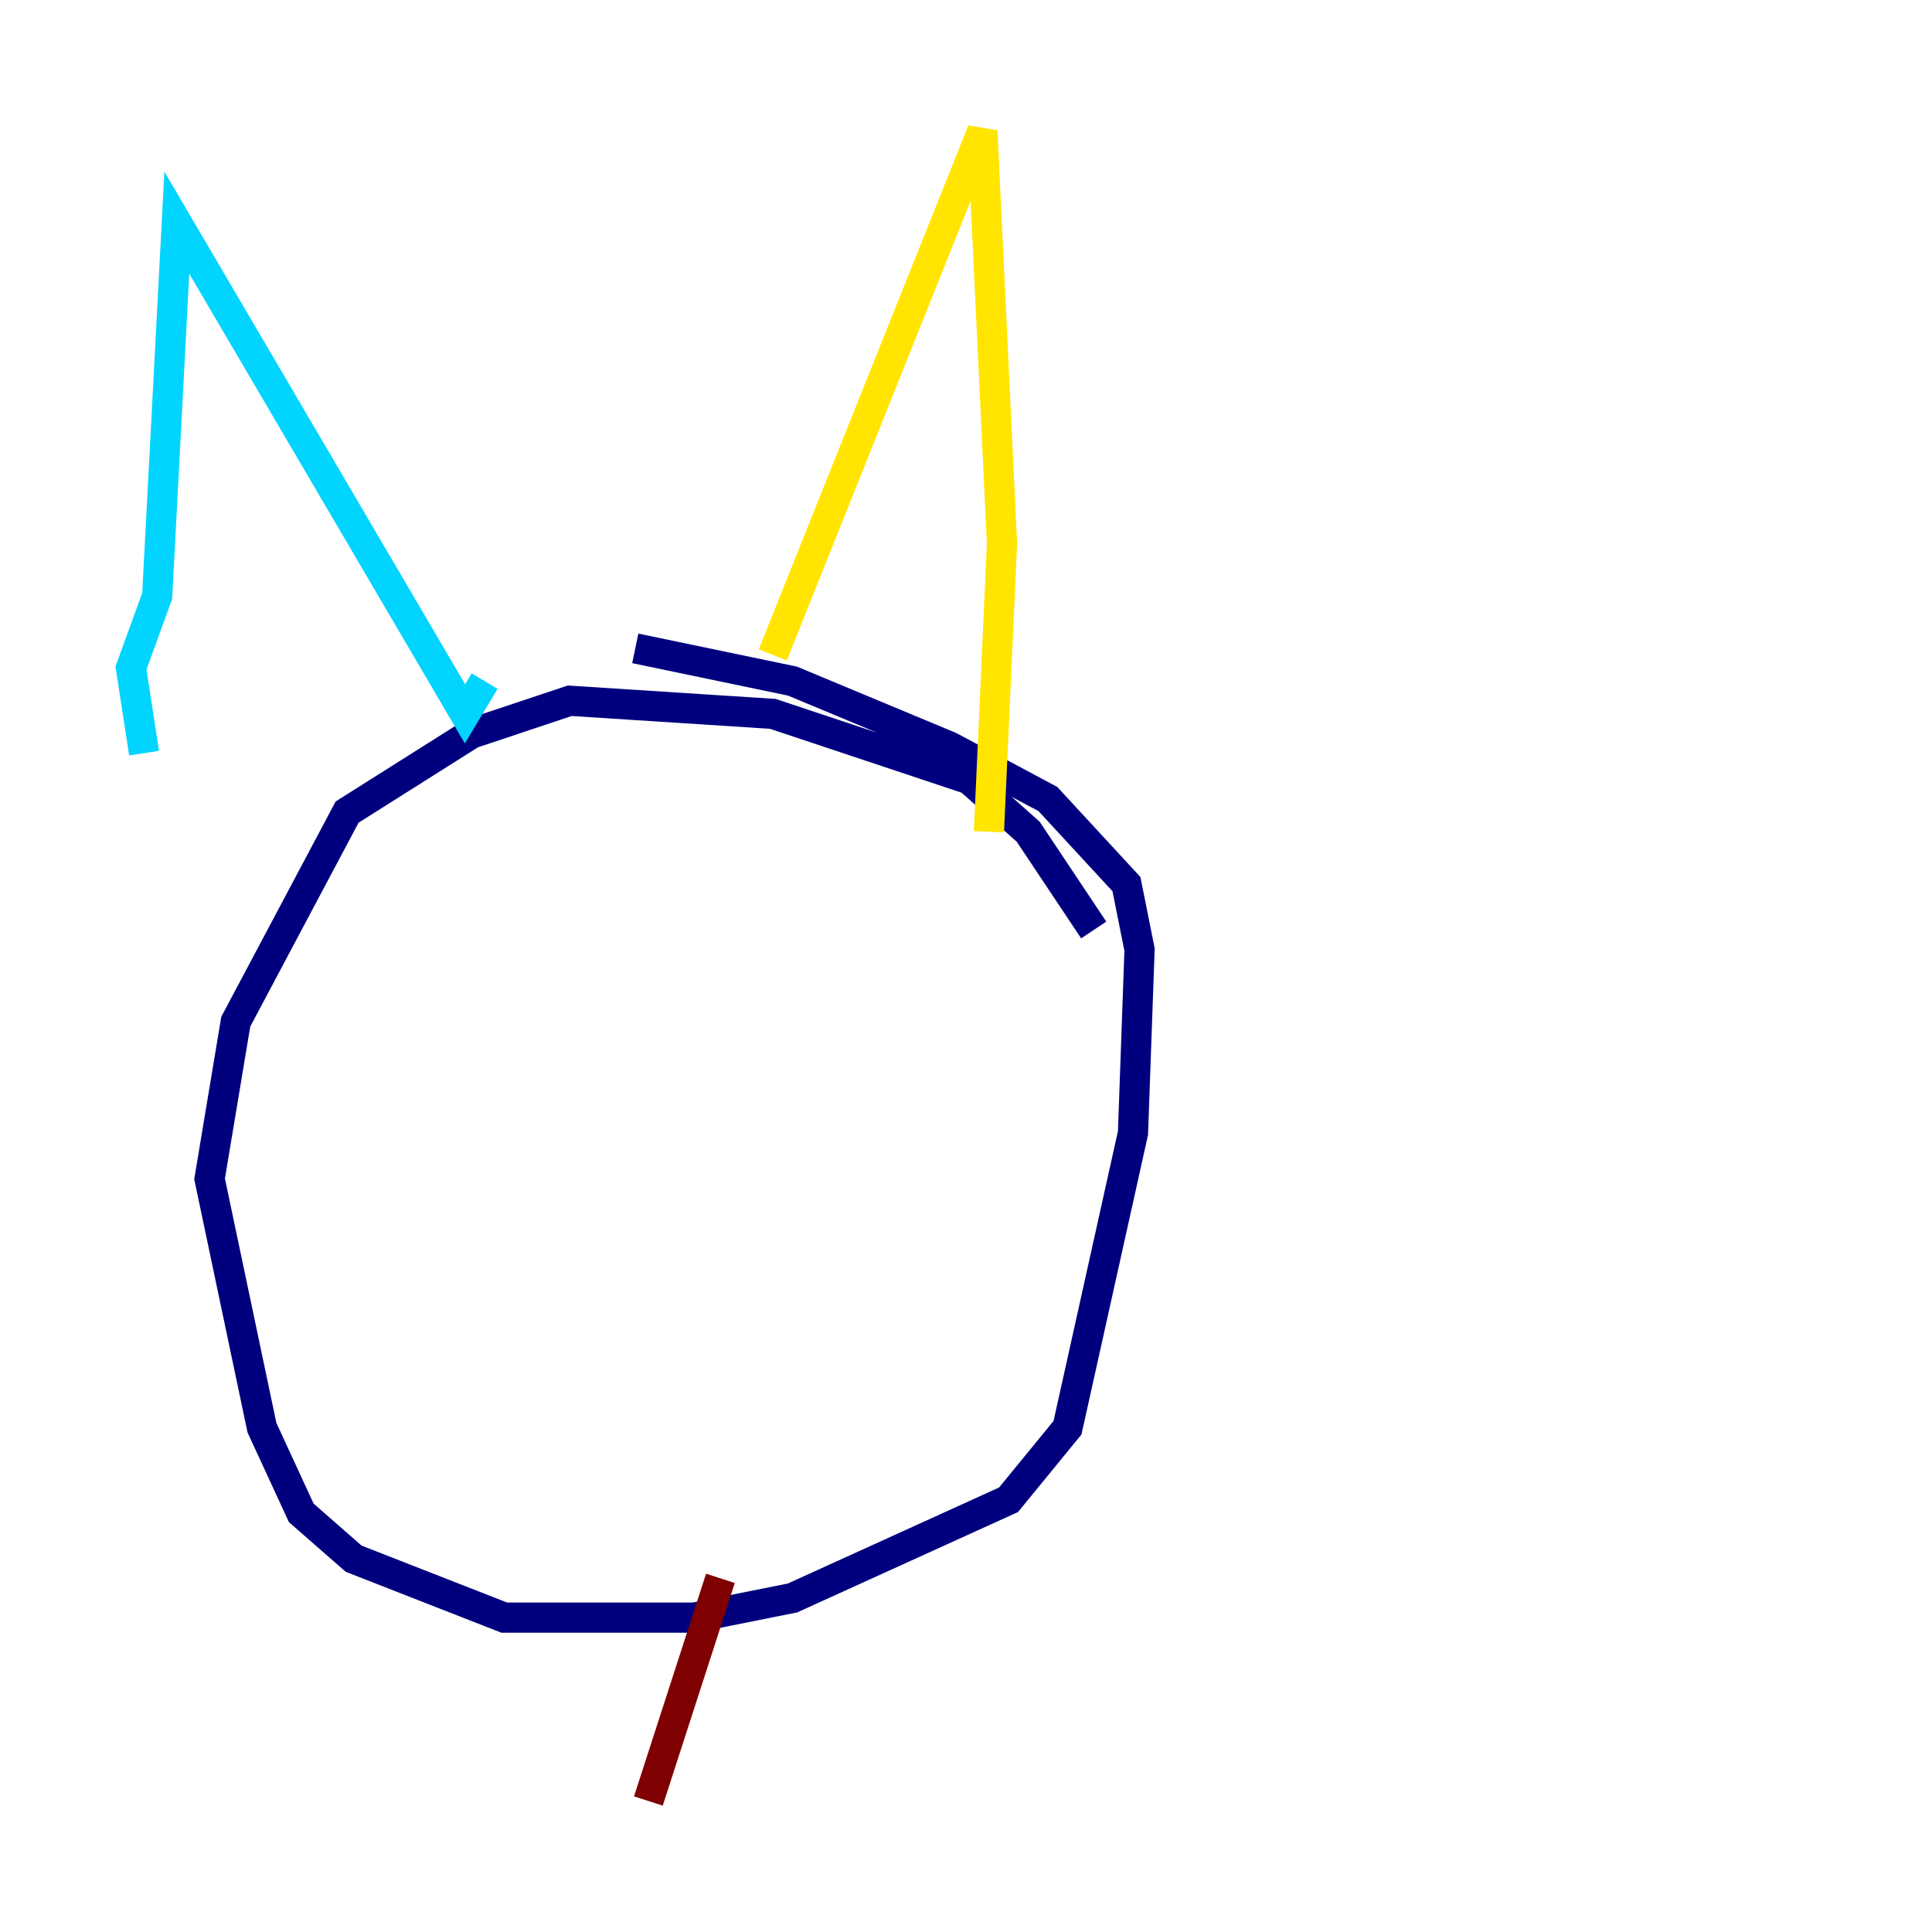 <?xml version="1.0" encoding="utf-8" ?>
<svg baseProfile="tiny" height="128" version="1.2" viewBox="0,0,128,128" width="128" xmlns="http://www.w3.org/2000/svg" xmlns:ev="http://www.w3.org/2001/xml-events" xmlns:xlink="http://www.w3.org/1999/xlink"><defs /><polyline fill="none" points="72.461,61.614 68.122,55.105 64.217,51.634 51.2,47.295 37.749,46.427 31.241,48.597 22.997,53.803 15.62,67.688 13.885,78.102 17.356,94.59 19.959,100.231 23.43,103.268 33.41,107.173 45.993,107.173 52.502,105.871 66.82,99.363 70.725,94.59 75.064,75.064 75.498,62.915 74.63,58.576 69.424,52.936 62.915,49.464 52.502,45.125 42.088,42.956" stroke="#00007f" stroke-width="2" /><polyline fill="none" points="9.546,49.898 8.678,44.258 10.414,39.485 11.715,14.752 30.807,47.295 32.108,45.125" stroke="#00d4ff" stroke-width="2" /><polyline fill="none" points="51.2,43.39 65.085,8.678 66.386,36.014 65.519,55.105" stroke="#ffe500" stroke-width="2" /><polyline fill="none" points="47.729,104.57 42.956,119.322" stroke="#7f0000" stroke-width="2" /></svg>